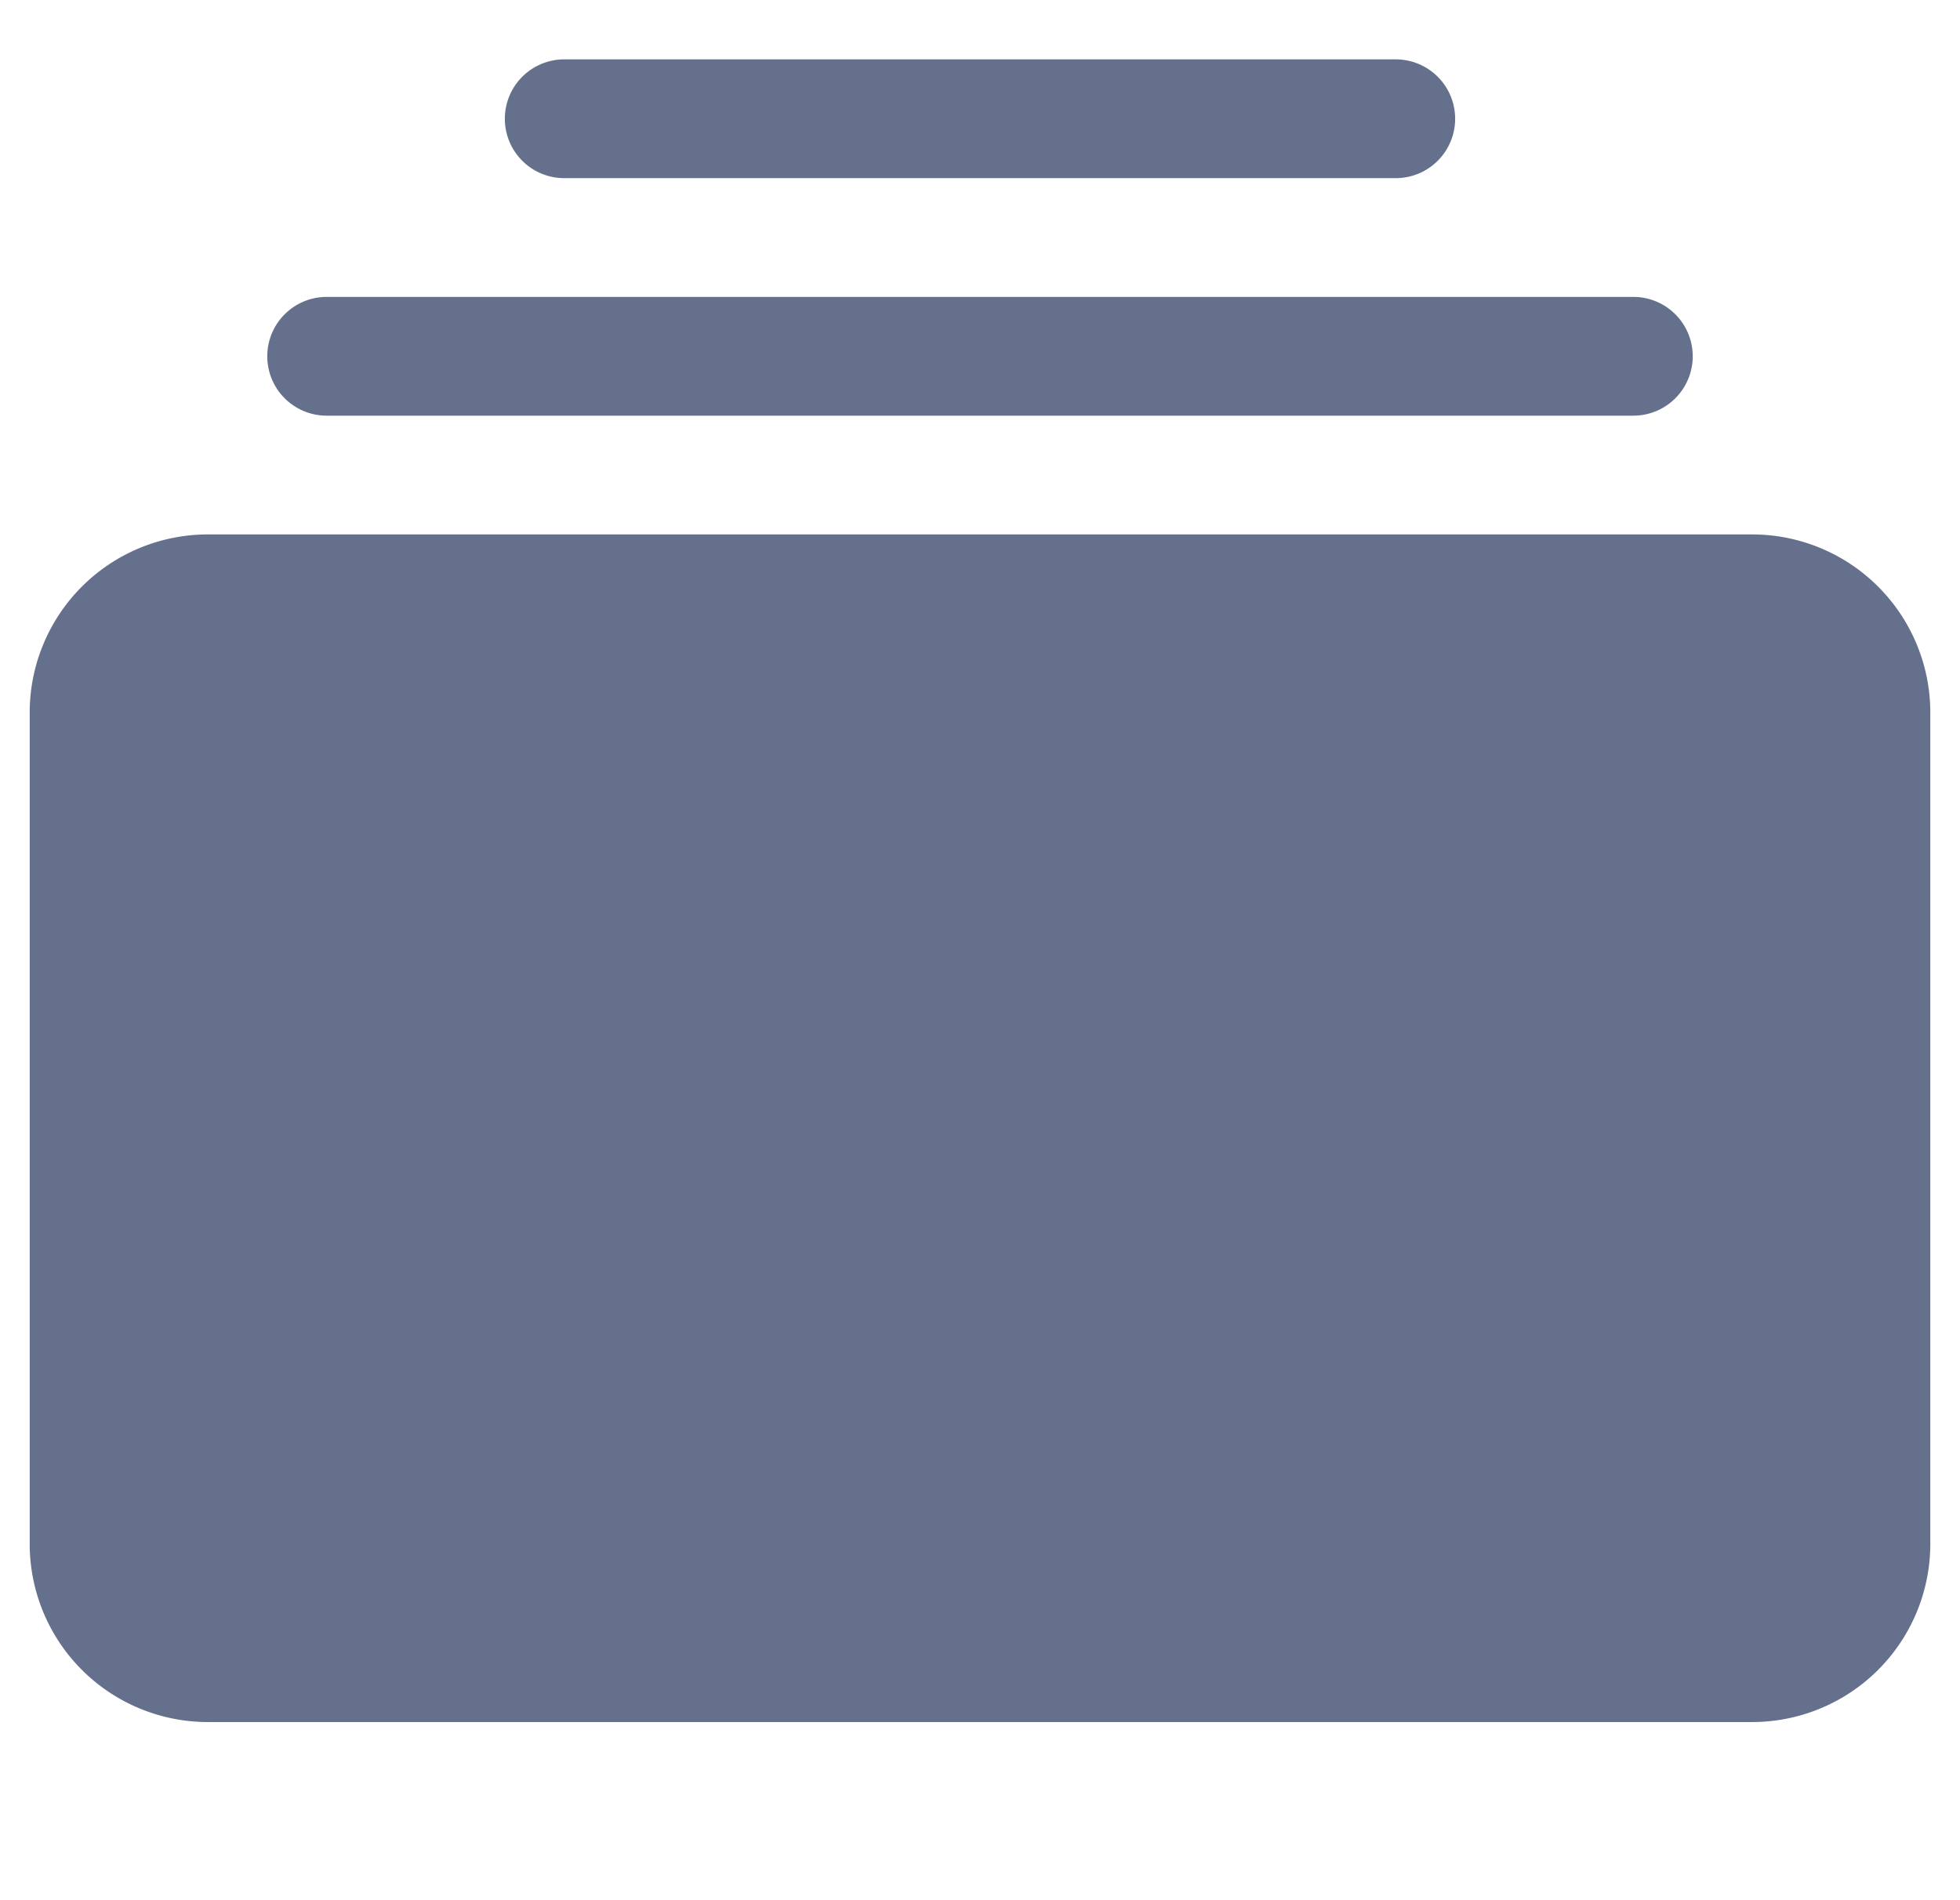 <svg xmlns="http://www.w3.org/2000/svg" width="33" height="32" fill="none"><g clip-path="url(#a)"><path fill="#65708C" d="M.5 26a3 3 0 0 0 3 3h26a3 3 0 0 0 3-3V12a3 3 0 0 0-3-3h-26a3 3 0 0 0-3 3zm4-20a1 1 0 0 0 1 1h22a1 1 0 1 0 0-2h-22a1 1 0 0 0-1 1m4-4a1 1 0 0 0 1 1h14a1 1 0 1 0 0-2h-14a1 1 0 0 0-1 1"/></g><defs><clipPath id="a"><path fill="#fff" d="M.5 0h32v32H.5z"/></clipPath></defs></svg>